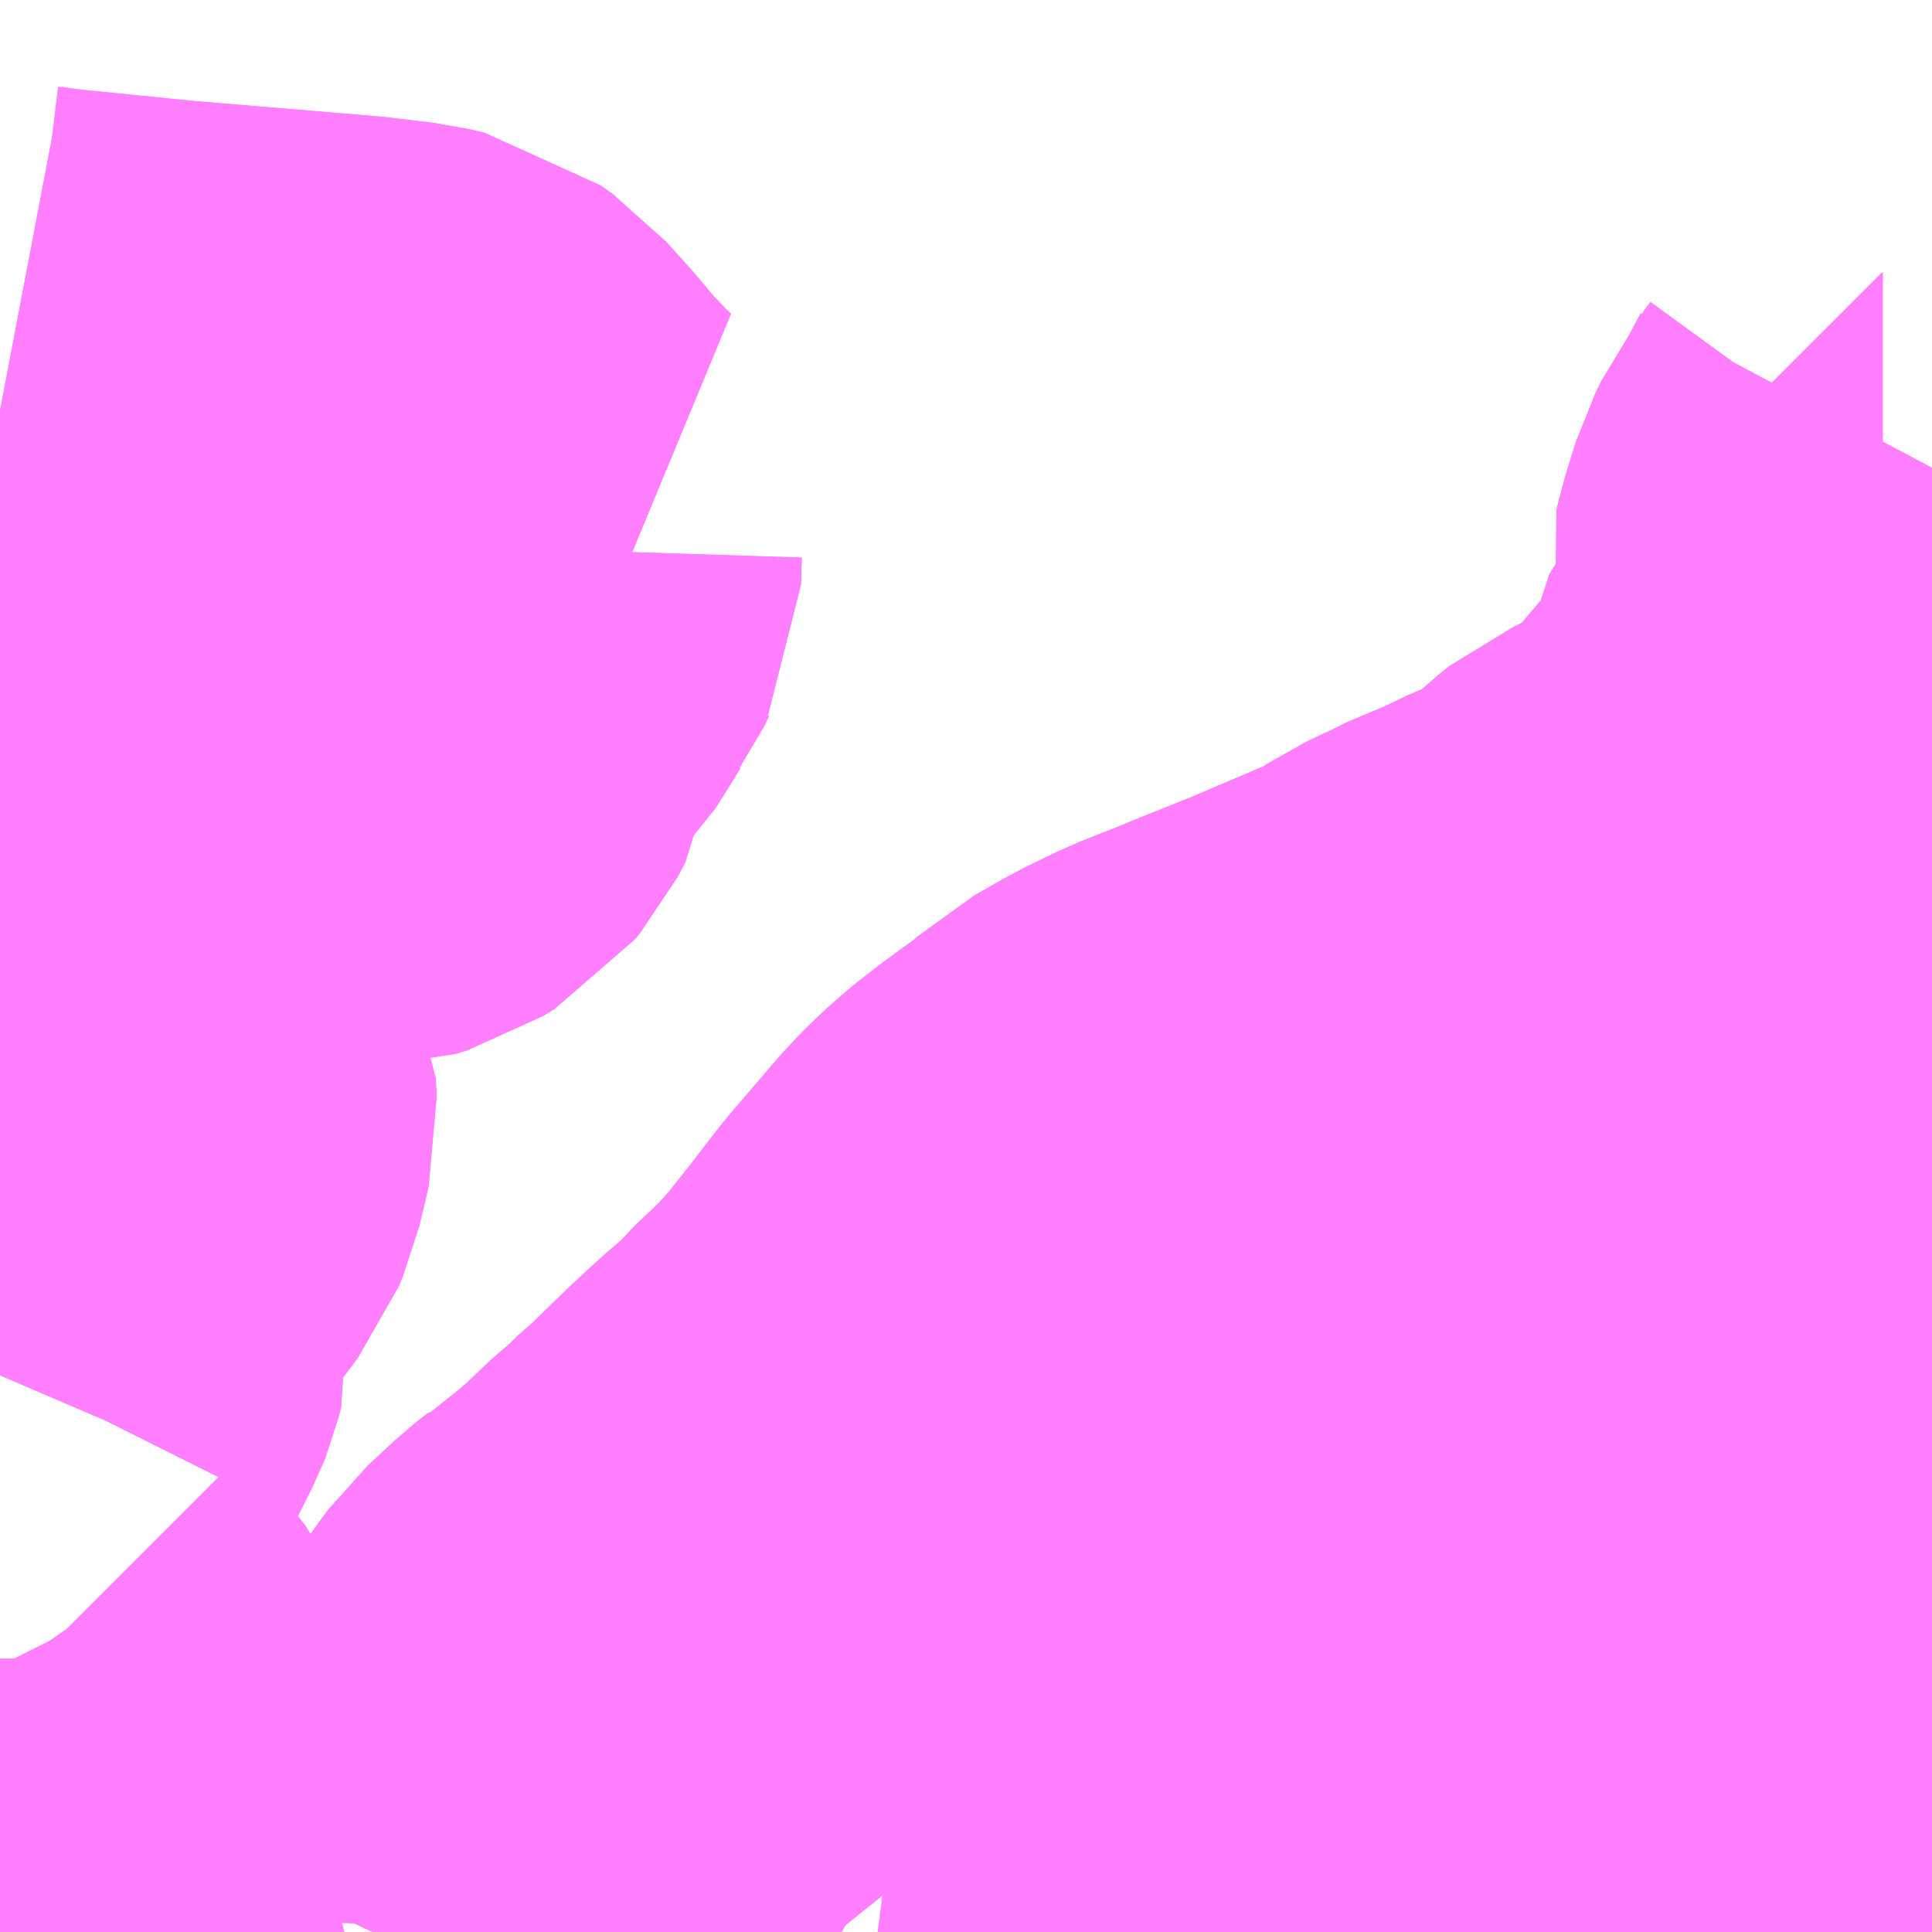 <?xml version="1.0" encoding="UTF-8"?>
<svg  xmlns="http://www.w3.org/2000/svg" xmlns:xlink="http://www.w3.org/1999/xlink" xmlns:go="http://purl.org/svgmap/profile" property="N07_001,N07_002,N07_003,N07_004,N07_005,N07_006,N07_007" viewBox="13869.141 -3520.02 2.197 2.197" go:dataArea="13869.140625 -3520.01953125 2.197265625 2.197265625" >
<globalCoordinateSystem srsName="http://purl.org/crs/84" transform="matrix(100.0,0.0,0.0,-100.0,0.0,0.0)" />
<defs>
 <g id="p0" >
  <circle cx="0.0" cy="0.0" r="3" stroke="green" stroke-width="0.75" vector-effect="non-scaling-stroke" />
 </g>
</defs>
<g fill="none" fill-rule="evenodd" stroke="#FF00FF" stroke-width="0.75" opacity="0.5" vector-effect="non-scaling-stroke" stroke-linejoin="bevel" >
<path content="1,JRバステック（株）,名古屋系統（特急）,1.0,1.0,1.0," xlink:title="1" d="M13869.213,-3517.822L13869.141,-3517.853"/>
<path content="1,JRバステック（株）,名古屋系統（超特急）,3.0,3.0,3.0," xlink:title="1" d="M13869.213,-3517.822L13869.141,-3517.853"/>
<path content="1,JRバス関東（株）,かぐや姫EXPRESS・ヤキソバEXPRESS,3.0,3.0,3.0," xlink:title="1" d="M13869.213,-3517.822L13869.141,-3517.853"/>
<path content="1,JRバス関東（株）,しみずライナー,3.1,4.0,3.5," xlink:title="1" d="M13869.213,-3517.822L13869.141,-3517.853"/>
<path content="1,JRバス関東（株）,ドリーム和歌山号,1.0,1.0,1.0," xlink:title="1" d="M13869.213,-3517.822L13869.141,-3517.853"/>
<path content="1,JRバス関東（株）,ドリーム福井号,2.0,2.0,2.0," xlink:title="1" d="M13869.213,-3517.822L13869.141,-3517.853"/>
<path content="1,JRバス関東（株）,ドリーム静岡・浜松号,2.0,2.0,2.0," xlink:title="1" d="M13869.213,-3517.822L13869.141,-3517.853"/>
<path content="1,JRバス関東（株）,ドリーム高松号/松山号/徳島号/高知号,4.0,4.0,4.0," xlink:title="1" d="M13869.213,-3517.822L13869.141,-3517.853"/>
<path content="1,JRバス関東（株）,プレミアム中央ドリーム号/中央ドリーム号/プレミアムドリーム号/ドリーム号/レディースドリーム号/プレミアムレディース,9.4,12.0,12.0," xlink:title="1" d="M13869.213,-3517.822L13869.141,-3517.853"/>
<path content="1,JRバス関東（株）,新宿ドリーム三河・なごや号,1.0,1.0,1.0," xlink:title="1" d="M13869.213,-3517.822L13869.141,-3517.853"/>
<path content="1,JRバス関東（株）,新宿ライナー三河・なごや号,1.0,1.0,1.0," xlink:title="1" d="M13869.213,-3517.822L13869.141,-3517.853"/>
<path content="1,JRバス関東（株）,東名ハイウェイバス,8.0,8.0,8.0," xlink:title="1" d="M13869.213,-3517.822L13869.141,-3517.853"/>
<path content="1,JRバス関東（株）,東海道昼特急号/中央道昼特急号/青春昼特急号/プレミアム昼特急号,7.2,9.0,9.0," xlink:title="1" d="M13869.213,-3517.822L13869.141,-3517.853"/>
<path content="1,JRバス関東（株）,知多シーガール号,2.0,2.0,2.0," xlink:title="1" d="M13869.213,-3517.822L13869.141,-3517.853"/>
<path content="1,JRバス関東（株）,青春中央ドリーム号/青春中央エコドリーム号/青春ドリーム号/青春レディースドリーム号/青春エコドリーム号/超得割青春号,10.0,14.0,14.0," xlink:title="1" d="M13869.213,-3517.822L13869.141,-3517.853"/>
<path content="1,JRバス関東（株）,駿府ライナー,6.0,6.0,6.0," xlink:title="1" d="M13869.213,-3517.822L13869.141,-3517.853"/>
<path content="1,JR四国バス（株）,ドリーム徳島号　阿南・徳島⇔新宿・東京・新木場,1.0,1.0,1.0," xlink:title="1" d="M13869.213,-3517.822L13869.141,-3517.853"/>
<path content="1,JR四国バス（株）,ドリーム高松・松山号　松山・高松⇔東京・東京ディズニーランド,1.0,1.0,1.0," xlink:title="1" d="M13869.213,-3517.822L13869.141,-3517.853"/>
<path content="1,JR四国バス（株）,ドリーム高松号　観音寺・高松⇔新宿・東京・新木場,1.0,1.0,1.0," xlink:title="1" d="M13869.213,-3517.822L13869.141,-3517.853"/>
<path content="1,JR四国バス（株）,ドリーム高知号　高知・徳島⇔東京・新木場,1.0,1.0,1.0," xlink:title="1" d="M13869.213,-3517.822L13869.141,-3517.853"/>
<path content="1,JR東海バス（株）,ドリームとよた号,1.0,1.0,1.0," xlink:title="1" d="M13869.141,-3517.853L13869.213,-3517.822"/>
<path content="1,JR東海バス（株）,ドリームなごや号_01_on,3.0,3.0,3.0," xlink:title="1" d="M13869.141,-3517.853L13869.213,-3517.822"/>
<path content="1,JR東海バス（株）,ドリームなごや号_02_on,3.0,3.0,3.0," xlink:title="1" d="M13869.141,-3517.853L13869.213,-3517.822"/>
<path content="1,JR東海バス（株）,ドリーム静岡・浜松号_01_on,2.0,2.0,2.0," xlink:title="1" d="M13869.213,-3517.822L13869.141,-3517.853"/>
<path content="1,JR東海バス（株）,ドリーム静岡・浜松号_02_on,2.0,2.0,2.0," xlink:title="1" d="M13869.141,-3517.853L13869.213,-3517.822"/>
<path content="1,JR東海バス（株）,ファンタジア号,1.0,1.0,1.0," xlink:title="1" d="M13869.141,-3517.853L13869.213,-3517.822"/>
<path content="1,JR東海バス（株）,レディースドリームなごや号,1.0,1.0,1.0," xlink:title="1" d="M13869.141,-3517.853L13869.213,-3517.822"/>
<path content="1,JR東海バス（株）,新宿ドリーム三河・なごや号,1.0,1.0,1.0," xlink:title="1" d="M13869.141,-3517.853L13869.213,-3517.822"/>
<path content="1,JR東海バス（株）,新宿ライナー三河・なごや号,1.0,1.0,1.0," xlink:title="1" d="M13869.141,-3517.853L13869.213,-3517.822"/>
<path content="1,JR東海バス（株）,東名ハイウェイバス_01_on,37.0,37.0,37.0," xlink:title="1" d="M13869.141,-3517.853L13869.213,-3517.822"/>
<path content="1,JR東海バス（株）,東名ハイウェイバス_03_on,37.0,37.0,37.0," xlink:title="1" d="M13869.141,-3517.853L13869.213,-3517.822"/>
<path content="1,JR東海バス（株）,渋谷・新宿ライナー浜松号,4.0,4.0,4.0," xlink:title="1" d="M13869.213,-3517.822L13869.141,-3517.853"/>
<path content="1,JR東海バス（株）,渋谷・新宿ライナー静岡号,8.0,8.0,8.0," xlink:title="1" d="M13869.141,-3517.853L13869.213,-3517.822"/>
<path content="1,JR東海バス（株）,青春ドリームなごや号,1.0,1.0,1.0," xlink:title="1" d="M13869.141,-3517.853L13869.213,-3517.822"/>
<path content="1,しずてつジャストライン（株）,新静岡新宿線,15.0,15.0,15.0," xlink:title="1" d="M13869.213,-3517.822L13869.141,-3517.853"/>
<path content="1,しずてつジャストライン（株）,東京清水線,5.0,5.0,5.0," xlink:title="1" d="M13869.141,-3517.853L13869.213,-3517.822"/>
<path content="1,しずてつジャストライン（株）,静岡成田空港線,1.0,1.0,1.0," xlink:title="1" d="M13869.213,-3517.822L13869.141,-3517.853"/>
<path content="1,しずてつジャストライン（株）,静岡横浜線,3.0,3.0,3.0," xlink:title="1" d="M13869.213,-3517.822L13869.141,-3517.853"/>
<path content="1,エムケイ（株）,MKナイトシャトル　京都・大阪⇔東京便,1.0,1.0,1.0," xlink:title="1" d="M13869.213,-3517.822L13869.141,-3517.853"/>
<path content="1,エムケイ（株）,MKナイトシャトル　名古屋・豊田⇔東京便,1.0,1.0,1.0," xlink:title="1" d="M13869.213,-3517.822L13869.141,-3517.853"/>
<path content="1,一畑バス（株）,東京～松江・出雲線,1.0,1.0,1.0," xlink:title="1" d="M13869.141,-3517.853L13869.213,-3517.822"/>
<path content="1,三重交通（株）,伊賀・四日市～横浜・品川,1.0,1.0,1.0," xlink:title="1" d="M13869.213,-3517.822L13869.141,-3517.853"/>
<path content="1,三重交通（株）,勝浦・南紀～横浜・東京・大宮,1.0,1.0,1.0," xlink:title="1" d="M13869.213,-3517.822L13869.141,-3517.853"/>
<path content="1,両備ホールディングス（株）,ままかりライナー　倉敷・岡山～東京駅八重洲通り線,1.0,1.0,1.0," xlink:title="1" d="M13869.141,-3517.853L13869.213,-3517.822"/>
<path content="1,両備ホールディングス（株）,ルブラン　倉敷・岡山・津山～東京線,1.0,1.0,1.0," xlink:title="1" d="M13869.141,-3517.853L13869.213,-3517.822"/>
<path content="1,中国JRバス（株）,広島～東京　ニューブリーズ号,2.0,2.0,2.0," xlink:title="1" d="M13869.141,-3517.853L13869.213,-3517.822"/>
<path content="1,京成バス（株）,ファンタジアなごや号,0.5,0.5,0.5," xlink:title="1" d="M13869.141,-3517.853L13869.213,-3517.822"/>
<path content="1,京成バス（株）,奈良～上野・東京ディズニーリゾート,0.5,0.5,0.5," xlink:title="1" d="M13869.141,-3517.853L13869.213,-3517.822"/>
<path content="1,京成バス（株）,神戸・大阪～東京ディズニーリゾート・海浜幕張・千葉中央駅,0.5,0.5,0.5," xlink:title="1" d="M13869.141,-3517.853L13869.213,-3517.822"/>
<path content="1,京浜急行バス（株）,エディ号,2.0,2.0,2.0," xlink:title="1" d="M13869.213,-3517.822L13869.141,-3517.853"/>
<path content="1,京浜急行バス（株）,キャメル号,1.0,1.0,1.0," xlink:title="1" d="M13869.213,-3517.822L13869.141,-3517.853"/>
<path content="1,京浜急行バス（株）,シルフィード号,1.0,1.0,1.0," xlink:title="1" d="M13869.213,-3517.822L13869.141,-3517.853"/>
<path content="1,京浜急行バス（株）,パイレーツ号,1.0,1.0,1.0," xlink:title="1" d="M13869.141,-3517.853L13869.213,-3517.822"/>
<path content="1,京浜急行バス（株）,ルプラン号,1.0,1.0,1.0," xlink:title="1" d="M13869.141,-3517.853L13869.213,-3517.822"/>
<path content="1,京王バス南（株）,新宿・渋谷～浜松線,1.0,1.0,1.0," xlink:title="1" d="M13869.141,-3517.853L13869.213,-3517.822"/>
<path content="1,京王バス南（株）,新宿・渋谷～神戸姫路線,1.0,1.0,1.0," xlink:title="1" d="M13869.141,-3517.853L13869.213,-3517.822"/>
<path content="1,京王バス南（株）,新宿・渋谷～静岡線,3.0,3.0,3.0," xlink:title="1" d="M13869.141,-3517.853L13869.213,-3517.822"/>
<path content="1,京福バス（株）,東京線,3.0,3.0,3.0," xlink:title="1" d="M13869.141,-3517.853L13869.213,-3517.822"/>
<path content="1,京都交通（株）,舞鶴・綾部・福知山～東京,1.0,1.0,1.0," xlink:title="1" d="M13869.141,-3517.853L13869.213,-3517.822"/>
<path content="1,京阪バス（株）,京都・大津⇔上野・TDR・千葉,1.0,1.0,1.0," xlink:title="1" d="M13869.213,-3517.822L13869.141,-3517.853"/>
<path content="1,京阪バス（株）,枚方・京都⇔渋谷・新宿,1.0,1.0,1.0," xlink:title="1" d="M13869.213,-3517.822L13869.141,-3517.853"/>
<path content="1,北陸鉄道（株）,高速バス　金沢⇔横浜,1.0,1.0,1.0," xlink:title="1" d="M13869.141,-3517.853L13869.213,-3517.822"/>
<path content="1,千葉中央バス,京都～上野・東京ディズニーリゾート,1.0,1.0,1.0," xlink:title="1" d="M13869.141,-3517.853L13869.213,-3517.822"/>
<path content="1,千葉交通,大阪なんば・京都駅～成田・銚子線,1.0,1.0,1.0," xlink:title="1" d="M13869.141,-3517.853L13869.213,-3517.822"/>
<path content="1,南海バス（株）,和歌山・和泉中央・堺東⇔新宿・東京,1.0,1.0,1.0," xlink:title="1" d="M13869.213,-3517.822L13869.141,-3517.853"/>
<path content="1,南海バス（株）,堺・大阪（なんば）⇔新宿・東京,1.0,1.0,1.0," xlink:title="1" d="M13869.213,-3517.822L13869.141,-3517.853"/>
<path content="1,南海バス（株）,堺・大阪（なんば）・京都⇔小田原・藤沢・鎌倉,1.0,1.0,1.0," xlink:title="1" d="M13869.141,-3517.853L13869.213,-3517.822"/>
<path content="1,南海バス（株）,大阪（なんば）・京都⇔秋葉原・成田空港・銚子,1.0,1.0,1.0," xlink:title="1" d="M13869.213,-3517.822L13869.141,-3517.853"/>
<path content="1,南海バス（株）,神戸・大阪（なんば）・京都⇔立川・昭島・玉川上水（東京）,1.0,1.0,1.0," xlink:title="1" d="M13869.213,-3517.822L13869.141,-3517.853"/>
<path content="1,名鉄バス（株）,名古屋～仙台,1.0,1.0,1.0," xlink:title="1" d="M13869.141,-3517.853L13869.213,-3517.822"/>
<path content="1,名鉄バス（株）,名古屋～富士五湖,0.7,0.7,0.7," xlink:title="1" d="M13869.141,-3517.853L13869.213,-3517.822"/>
<path content="1,和歌山バス（株）,サウスウエーブ号和歌山・堺⇔横浜・上野・東京ディズニーリゾート・海浜幕張,1.0,1.0,1.0," xlink:title="1" d="M13869.213,-3517.822L13869.141,-3517.853"/>
<path content="1,四国高速バス（株）,ハローブリッジ号　善通寺・坂出⇔横浜・新宿・八王子,1.0,1.0,1.0," xlink:title="1" d="M13869.213,-3517.822L13869.141,-3517.853"/>
<path content="1,土佐電気鉄道（株）,ブルーメッツ号　高知⇔東京線,1.0,1.0,1.0," xlink:title="1" d="M13869.213,-3517.822L13869.141,-3517.853"/>
<path content="1,奈良交通（株）,やまと号　五條-新宿線,1.0,1.0,1.0," xlink:title="1" d="M13869.141,-3517.853L13869.213,-3517.822"/>
<path content="1,奈良交通（株）,やまと号　奈良-新宿線,1.0,1.0,1.0," xlink:title="1" d="M13869.141,-3517.853L13869.213,-3517.822"/>
<path content="1,奈良交通（株）,やまと号　奈良-東京ディズニーリゾート・横浜線,1.0,1.0,1.0," xlink:title="1" d="M13869.141,-3517.853L13869.213,-3517.822"/>
<path content="1,宇和島自動車（株）,宇和島・松山⇔横浜・池袋・大宮,1.0,1.0,1.0," xlink:title="1" d="M13869.213,-3517.822L13869.141,-3517.853"/>
<path content="1,宮城交通（株）,仙台～名古屋線,1.0,1.0,1.0," xlink:title="1" d="M13869.141,-3517.853L13869.213,-3517.822"/>
<path content="1,宮城交通（株）,仙台～大阪線,1.0,1.0,1.0," xlink:title="1" d="M13869.213,-3517.822L13869.141,-3517.853"/>
<path content="1,富士急山梨バス（株）,河口湖～静岡線,0.2,0.4,0.3," xlink:title="1" d="M13869.141,-3517.853L13869.213,-3517.822"/>
<path content="1,富士急行（株）,かぐや姫EXPRESS,3.0,3.0,3.0," xlink:title="1" d="M13869.141,-3517.853L13869.213,-3517.822"/>
<path content="1,富士急行（株）,ヤキソバEXPRESS,5.5,6.0,6.0," xlink:title="1" d="M13869.213,-3517.822L13869.141,-3517.853"/>
<path content="1,富士急行（株）,富士宮・富士・沼津～羽田空港・横浜線,2.0,2.0,2.0," xlink:title="1" d="M13869.141,-3517.853L13869.213,-3517.822"/>
<path content="1,富士急行（株）,小田原・新松田・沼津～大阪・京都線,1.0,1.0,1.0," xlink:title="1" d="M13869.213,-3517.822L13869.141,-3517.853"/>
<path content="1,富士急行（株）,河口湖～静岡線,0.2,0.4,0.3," xlink:title="1" d="M13869.141,-3517.853L13869.213,-3517.822"/>
<path content="1,富士急静岡バス（株）,かぐや姫EXPRESS,2.5,1.0,1.0," xlink:title="1" d="M13869.141,-3517.853L13869.213,-3517.822"/>
<path content="1,富士急静岡バス（株）,ヤキソバEXPRESS,5.5,3.0,3.0," xlink:title="1" d="M13869.141,-3517.853L13869.213,-3517.822"/>
<path content="1,富士急静岡バス（株）,吉原中央駅～富士見台団地,2.0,0.0,0.0," xlink:title="1" d="M13870.797,-3518.596L13870.789,-3518.575L13870.783,-3518.537L13870.779,-3518.501L13870.78,-3518.462L13870.781,-3518.456L13870.784,-3518.423L13870.788,-3518.401L13870.791,-3518.391L13870.795,-3518.381L13870.801,-3518.366L13870.806,-3518.356L13870.831,-3518.324L13870.84,-3518.31L13870.89,-3518.241L13870.901,-3518.224L13870.906,-3518.211L13870.923,-3518.172L13870.927,-3518.161L13870.928,-3518.156L13870.93,-3518.141L13870.93,-3518.089L13870.954,-3518.087L13870.977,-3518.085L13871.022,-3518.08L13871.05,-3518.077L13871.113,-3518.071L13871.155,-3518.063L13871.17,-3518.058L13871.176,-3518.056L13871.194,-3518.049L13871.213,-3518.051L13871.231,-3518.054L13871.242,-3518.058L13871.253,-3518.065L13871.259,-3518.07L13871.268,-3518.084L13871.274,-3518.102L13871.277,-3518.118L13871.277,-3518.121L13871.28,-3518.139L13871.281,-3518.148L13871.284,-3518.165L13871.288,-3518.194L13871.292,-3518.194L13871.335,-3518.19L13871.338,-3518.19M13871.338,-3518.063L13871.336,-3518.052L13871.334,-3518.033L13871.329,-3518.002L13871.324,-3517.981L13871.338,-3517.972M13871.338,-3518.5L13871.306,-3518.505L13871.262,-3518.519L13871.241,-3518.526L13871.226,-3518.53L13871.17,-3518.547L13871.144,-3518.554L13871.131,-3518.559L13871.104,-3518.568L13871.089,-3518.573L13871.05,-3518.582L13871.033,-3518.588L13871.007,-3518.595L13870.955,-3518.608L13870.924,-3518.614L13870.917,-3518.615L13870.891,-3518.619L13870.851,-3518.62L13870.842,-3518.618L13870.823,-3518.612L13870.81,-3518.606L13870.797,-3518.596"/>
<path content="1,富士急静岡バス（株）,吉原中央駅～富士見台団地,2.0,0.0,0.0," xlink:title="1" d="M13870.797,-3518.596L13870.731,-3518.61L13870.716,-3518.613L13870.676,-3518.62L13870.637,-3518.628L13870.594,-3518.641L13870.576,-3518.65L13870.558,-3518.663L13870.552,-3518.668L13870.548,-3518.631L13870.53,-3518.583L13870.526,-3518.569L13870.524,-3518.561L13870.523,-3518.552L13870.524,-3518.544L13870.526,-3518.536L13870.542,-3518.511L13870.554,-3518.486L13870.578,-3518.434L13870.589,-3518.409L13870.6,-3518.392L13870.613,-3518.367L13870.613,-3518.352L13870.603,-3518.337L13870.591,-3518.319L13870.586,-3518.31L13870.591,-3518.302L13870.6,-3518.287L13870.607,-3518.27L13870.608,-3518.258L13870.605,-3518.218L13870.601,-3518.175L13870.601,-3518.164L13870.601,-3518.155L13870.599,-3518.146L13870.597,-3518.123L13870.594,-3518.083L13870.589,-3518.05L13870.586,-3518.035L13870.582,-3518.021L13870.563,-3517.972L13870.552,-3517.941L13870.545,-3517.916L13870.52,-3517.846L13870.514,-3517.823L13870.514,-3517.822"/>
<path content="1,富士急静岡バス（株）,吉原中央駅～桑崎,43.5,30.6,30.6," xlink:title="1" d="M13871.338,-3519.488L13871.321,-3519.456L13871.313,-3519.445L13871.306,-3519.431L13871.298,-3519.42L13871.291,-3519.406L13871.279,-3519.367L13871.277,-3519.358L13871.279,-3519.348L13871.282,-3519.335L13871.281,-3519.335L13871.281,-3519.325L13871.279,-3519.317L13871.271,-3519.297L13871.273,-3519.261L13871.273,-3519.238L13871.269,-3519.226L13871.257,-3519.212L13871.252,-3519.207L13871.232,-3519.186L13871.22,-3519.167L13871.219,-3519.152L13871.22,-3519.128L13871.181,-3519.096L13871.176,-3519.091L13871.164,-3519.077L13871.138,-3519.044L13871.122,-3519.027L13871.081,-3519L13871.052,-3518.983L13871.033,-3518.973L13871.02,-3518.967L13871.011,-3518.96L13870.987,-3518.937L13870.954,-3518.912L13870.888,-3518.884L13870.875,-3518.877L13870.818,-3518.853L13870.811,-3518.849L13870.788,-3518.838L13870.756,-3518.817L13870.726,-3518.804L13870.714,-3518.799L13870.639,-3518.767L13870.574,-3518.741L13870.555,-3518.733L13870.507,-3518.714L13870.47,-3518.696L13870.435,-3518.676L13870.415,-3518.658L13870.387,-3518.638L13870.368,-3518.624L13870.341,-3518.603L13870.315,-3518.578L13870.255,-3518.508L13870.218,-3518.46L13870.186,-3518.42L13870.157,-3518.388L13870.156,-3518.386L13870.136,-3518.369L13870.118,-3518.35L13870.109,-3518.34L13870.073,-3518.309L13870.044,-3518.282L13870.003,-3518.242L13869.994,-3518.235L13869.972,-3518.213L13869.959,-3518.203L13869.919,-3518.165L13869.901,-3518.15L13869.861,-3518.118L13869.859,-3518.118L13869.845,-3518.107L13869.815,-3518.079L13869.803,-3518.063L13869.793,-3518.047L13869.777,-3518.017L13869.768,-3518.002L13869.766,-3517.999L13869.757,-3517.988L13869.744,-3517.976L13869.707,-3517.96L13869.648,-3517.935L13869.625,-3517.921L13869.606,-3517.904L13869.595,-3517.887L13869.582,-3517.854L13869.567,-3517.822"/>
<path content="1,富士急静岡バス（株）,吉原中央駅～運動公園,43.5,30.6,30.6," xlink:title="1" d="M13869.141,-3519.553L13869.162,-3519.549L13869.195,-3519.545L13869.324,-3519.532L13869.539,-3519.514L13869.589,-3519.508L13869.606,-3519.504L13869.62,-3519.494L13869.647,-3519.464L13869.673,-3519.433L13869.696,-3519.409L13869.707,-3519.398L13869.697,-3519.398L13869.69,-3519.398L13869.678,-3519.398L13869.677,-3519.367L13869.674,-3519.361L13869.669,-3519.35L13869.663,-3519.342L13869.652,-3519.324L13869.638,-3519.302L13869.63,-3519.294L13869.595,-3519.29L13869.594,-3519.264L13869.593,-3519.253L13869.589,-3519.215L13869.58,-3519.198L13869.575,-3519.192L13869.562,-3519.184L13869.549,-3519.18L13869.532,-3519.18L13869.508,-3519.189L13869.493,-3519.192L13869.477,-3519.198L13869.416,-3519.215L13869.404,-3519.219L13869.384,-3519.178L13869.381,-3519.173L13869.374,-3519.162L13869.366,-3519.147L13869.361,-3519.138L13869.353,-3519.124L13869.344,-3519.112L13869.337,-3519.104L13869.329,-3519.098L13869.293,-3519.079L13869.247,-3519.054L13869.215,-3519.037L13869.209,-3519.031L13869.209,-3519.022L13869.215,-3519.006L13869.222,-3518.988L13869.222,-3518.972L13869.223,-3518.947L13869.228,-3518.905L13869.229,-3518.896L13869.228,-3518.822L13869.229,-3518.813L13869.234,-3518.804L13869.259,-3518.781L13869.262,-3518.775L13869.263,-3518.755L13869.26,-3518.742L13869.253,-3518.713L13869.248,-3518.701L13869.233,-3518.681L13869.2,-3518.648L13869.182,-3518.632L13869.169,-3518.618L13869.166,-3518.595L13869.161,-3518.561L13869.16,-3518.558L13869.159,-3518.537L13869.164,-3518.519L13869.165,-3518.51L13869.163,-3518.502L13869.161,-3518.497L13869.144,-3518.463L13869.141,-3518.456M13869.141,-3518.134L13869.141,-3518.126L13869.145,-3518.118L13869.154,-3518.105L13869.167,-3518.092L13869.173,-3518.082L13869.183,-3518.055L13869.186,-3518.047L13869.201,-3518.007L13869.209,-3517.985L13869.224,-3517.941L13869.236,-3517.91L13869.246,-3517.881L13869.25,-3517.868L13869.249,-3517.846L13869.258,-3517.841L13869.255,-3517.836L13869.246,-3517.822"/>
<path content="1,富士急静岡バス（株）,大渕線_03_on,47.1,29.0,29.0," xlink:title="1" d="M13869.141,-3518.456L13869.144,-3518.463L13869.161,-3518.497L13869.163,-3518.502L13869.165,-3518.51L13869.164,-3518.519L13869.159,-3518.537L13869.16,-3518.558L13869.161,-3518.561L13869.166,-3518.595L13869.15,-3518.599L13869.141,-3518.602"/>
<path content="1,富士急静岡バス（株）,大渕線_04_on,47.1,29.0,29.0," xlink:title="1" d="M13869.166,-3518.595L13869.161,-3518.561L13869.16,-3518.558"/>
<path content="1,富士急静岡バス（株）,大渕線_04_on,47.1,29.0,29.0," xlink:title="1" d="M13869.166,-3518.595L13869.15,-3518.599L13869.141,-3518.602"/>
<path content="1,富士急静岡バス（株）,大渕線_04_on,47.1,29.0,29.0," xlink:title="1" d="M13869.141,-3519.553L13869.162,-3519.549L13869.195,-3519.545L13869.324,-3519.532L13869.539,-3519.514L13869.589,-3519.508L13869.606,-3519.504L13869.62,-3519.494L13869.647,-3519.464L13869.673,-3519.433L13869.696,-3519.409L13869.707,-3519.398L13869.697,-3519.398L13869.69,-3519.398L13869.678,-3519.398L13869.677,-3519.367L13869.674,-3519.361L13869.669,-3519.35L13869.663,-3519.342L13869.652,-3519.324L13869.638,-3519.302L13869.63,-3519.294L13869.595,-3519.29L13869.594,-3519.264L13869.593,-3519.253L13869.589,-3519.215L13869.58,-3519.198L13869.575,-3519.192L13869.562,-3519.184L13869.549,-3519.18L13869.532,-3519.18L13869.508,-3519.189L13869.493,-3519.192L13869.477,-3519.198L13869.416,-3519.215L13869.404,-3519.219L13869.384,-3519.178L13869.381,-3519.173L13869.374,-3519.162L13869.366,-3519.147L13869.361,-3519.138L13869.353,-3519.124L13869.344,-3519.112L13869.337,-3519.104L13869.329,-3519.098L13869.293,-3519.079L13869.247,-3519.054L13869.215,-3519.037L13869.209,-3519.031L13869.209,-3519.022L13869.215,-3519.006L13869.222,-3518.988L13869.222,-3518.972L13869.223,-3518.947L13869.228,-3518.905L13869.229,-3518.896L13869.228,-3518.822L13869.229,-3518.813L13869.234,-3518.804L13869.259,-3518.781L13869.262,-3518.775L13869.263,-3518.755L13869.26,-3518.742L13869.253,-3518.713L13869.248,-3518.701L13869.233,-3518.681L13869.2,-3518.648L13869.182,-3518.632L13869.169,-3518.618L13869.166,-3518.595"/>
<path content="1,富士急静岡バス（株）,大渕線_06_on,47.1,29.0,29.0," xlink:title="1" d="M13869.16,-3518.558L13869.161,-3518.561L13869.166,-3518.595L13869.15,-3518.599L13869.141,-3518.602"/>
<path content="1,富士急静岡バス（株）,富士駅～ぐりんぱ,0.1,1.1,1.1," xlink:title="1" d="M13871.338,-3519.488L13871.321,-3519.456L13871.313,-3519.445L13871.306,-3519.431L13871.298,-3519.42L13871.291,-3519.406L13871.279,-3519.367L13871.277,-3519.358L13871.279,-3519.348L13871.282,-3519.335L13871.281,-3519.335L13871.281,-3519.325L13871.279,-3519.317L13871.271,-3519.297L13871.273,-3519.261L13871.273,-3519.238L13871.269,-3519.226L13871.257,-3519.212L13871.252,-3519.207L13871.232,-3519.186L13871.22,-3519.167L13871.219,-3519.152L13871.22,-3519.128L13871.181,-3519.096L13871.176,-3519.091L13871.164,-3519.077L13871.138,-3519.044L13871.122,-3519.027L13871.081,-3519L13871.052,-3518.983L13871.033,-3518.973L13871.02,-3518.967L13871.011,-3518.96L13870.987,-3518.937L13870.954,-3518.912L13870.888,-3518.884L13870.875,-3518.877L13870.818,-3518.853L13870.811,-3518.849L13870.788,-3518.838L13870.756,-3518.817L13870.726,-3518.804L13870.714,-3518.799L13870.639,-3518.767L13870.574,-3518.741L13870.555,-3518.733L13870.507,-3518.714L13870.47,-3518.696L13870.435,-3518.676L13870.415,-3518.658L13870.387,-3518.638L13870.368,-3518.624L13870.341,-3518.603L13870.315,-3518.578L13870.255,-3518.508L13870.218,-3518.46L13870.186,-3518.42L13870.157,-3518.388L13870.156,-3518.386L13870.136,-3518.369L13870.118,-3518.35L13870.109,-3518.34L13870.073,-3518.309L13870.044,-3518.282L13870.003,-3518.242L13869.994,-3518.235L13869.972,-3518.213L13869.959,-3518.203L13869.919,-3518.165L13869.901,-3518.15L13869.861,-3518.118L13869.859,-3518.118L13869.845,-3518.107L13869.815,-3518.079L13869.803,-3518.063L13869.793,-3518.047L13869.777,-3518.017L13869.768,-3518.002L13869.766,-3517.999L13869.757,-3517.988L13869.744,-3517.976L13869.707,-3517.96L13869.648,-3517.935L13869.625,-3517.921L13869.606,-3517.904L13869.595,-3517.887L13869.582,-3517.854L13869.567,-3517.822"/>
<path content="1,富士急静岡バス（株）,富士駅～富士見台団地,43.5,30.6,30.6," xlink:title="1" d="M13870.797,-3518.596L13870.789,-3518.575L13870.783,-3518.537L13870.779,-3518.501L13870.78,-3518.462L13870.781,-3518.456L13870.784,-3518.423L13870.788,-3518.401L13870.791,-3518.391L13870.795,-3518.381L13870.801,-3518.366L13870.806,-3518.356L13870.831,-3518.324L13870.84,-3518.31L13870.89,-3518.241L13870.901,-3518.224L13870.906,-3518.211L13870.923,-3518.172L13870.927,-3518.161L13870.928,-3518.156L13870.93,-3518.141L13870.93,-3518.089L13870.954,-3518.087L13870.977,-3518.085L13871.022,-3518.08L13871.05,-3518.077L13871.113,-3518.071L13871.155,-3518.063L13871.17,-3518.058L13871.176,-3518.056L13871.194,-3518.049L13871.213,-3518.051L13871.231,-3518.054L13871.242,-3518.058L13871.253,-3518.065L13871.259,-3518.07L13871.268,-3518.084L13871.274,-3518.102L13871.277,-3518.118L13871.277,-3518.121L13871.28,-3518.139L13871.281,-3518.148L13871.284,-3518.165L13871.288,-3518.194L13871.292,-3518.194L13871.335,-3518.19L13871.338,-3518.19M13871.338,-3518.063L13871.336,-3518.052L13871.334,-3518.033L13871.329,-3518.002L13871.324,-3517.981L13871.338,-3517.972M13871.338,-3518.5L13871.306,-3518.505L13871.262,-3518.519L13871.241,-3518.526L13871.226,-3518.53L13871.17,-3518.547L13871.144,-3518.554L13871.131,-3518.559L13871.104,-3518.568L13871.089,-3518.573L13871.05,-3518.582L13871.033,-3518.588L13871.007,-3518.595L13870.955,-3518.608L13870.924,-3518.614L13870.917,-3518.615L13870.891,-3518.619L13870.851,-3518.62L13870.842,-3518.618L13870.823,-3518.612L13870.81,-3518.606L13870.797,-3518.596"/>
<path content="1,富士急静岡バス（株）,富士駅～富士見台団地,43.5,30.6,30.6," xlink:title="1" d="M13870.797,-3518.596L13870.731,-3518.61L13870.716,-3518.613L13870.676,-3518.62L13870.637,-3518.628L13870.594,-3518.641L13870.576,-3518.65L13870.558,-3518.663L13870.552,-3518.668L13870.555,-3518.726L13870.555,-3518.733L13870.507,-3518.714L13870.47,-3518.696L13870.435,-3518.676L13870.415,-3518.658L13870.387,-3518.638L13870.368,-3518.624L13870.341,-3518.603L13870.315,-3518.578L13870.255,-3518.508L13870.218,-3518.46L13870.186,-3518.42L13870.157,-3518.388L13870.156,-3518.386L13870.136,-3518.369L13870.118,-3518.35L13870.109,-3518.34L13870.073,-3518.309L13870.044,-3518.282L13870.003,-3518.242L13869.994,-3518.235L13869.972,-3518.213L13869.959,-3518.203L13869.919,-3518.165L13869.901,-3518.15L13869.861,-3518.118L13869.859,-3518.118L13869.845,-3518.107L13869.815,-3518.079L13869.803,-3518.063L13869.793,-3518.047L13869.777,-3518.017L13869.768,-3518.002L13869.766,-3517.999L13869.757,-3517.988L13869.744,-3517.976L13869.707,-3517.96L13869.648,-3517.935L13869.625,-3517.921L13869.606,-3517.904L13869.595,-3517.887L13869.582,-3517.854L13869.567,-3517.822"/>
<path content="1,小田急シティバス（株）,しまんとエクスプレス号,0.1,0.1,0.1," xlink:title="1" d="M13869.141,-3517.853L13869.213,-3517.822"/>
<path content="1,小田急シティバス（株）,エトワールセト号,1.0,1.0,1.0," xlink:title="1" d="M13869.141,-3517.853L13869.213,-3517.822"/>
<path content="1,小田急シティバス（株）,ニューブリーズ号,2.0,2.0,2.0," xlink:title="1" d="M13869.141,-3517.853L13869.213,-3517.822"/>
<path content="1,小田急シティバス（株）,パピヨン号,1.0,1.0,1.0," xlink:title="1" d="M13869.141,-3517.853L13869.213,-3517.822"/>
<path content="1,小田急シティバス（株）,ブルーメッツ号,1.0,1.0,1.0," xlink:title="1" d="M13869.141,-3517.853L13869.213,-3517.822"/>
<path content="1,小田急シティバス（株）,ルミナス号,1.0,1.0,1.0," xlink:title="1" d="M13869.213,-3517.822L13869.141,-3517.853"/>
<path content="1,小田急バス（株）,しまんとエクスプレス号,1.0,1.0,1.0," xlink:title="1" d="M13869.141,-3517.853L13869.213,-3517.822"/>
<path content="1,小田急バス（株）,エトワールセト号,1.0,1.0,1.0," xlink:title="1" d="M13869.141,-3517.853L13869.213,-3517.822"/>
<path content="1,小田急バス（株）,ニューブリーズ号,2.0,2.0,2.0," xlink:title="1" d="M13869.141,-3517.853L13869.213,-3517.822"/>
<path content="1,小田急バス（株）,パピヨン号,1.0,1.0,1.0," xlink:title="1" d="M13869.141,-3517.853L13869.213,-3517.822"/>
<path content="1,小田急バス（株）,ブルーメッツ号,1.0,1.0,1.0," xlink:title="1" d="M13869.141,-3517.853L13869.213,-3517.822"/>
<path content="1,小田急バス（株）,ルミナス号,1.0,1.0,1.0," xlink:title="1" d="M13869.213,-3517.822L13869.141,-3517.853"/>
<path content="1,徳島バス（株）,徳島⇔東京,2.0,2.0,2.0," xlink:title="1" d="M13869.213,-3517.822L13869.141,-3517.853"/>
<path content="1,成田空港交通,和歌山線,1.0,1.0,1.0," xlink:title="1" d="M13869.141,-3517.853L13869.213,-3517.822"/>
<path content="1,新常磐交通（株）,シーガル号,1.0,1.0,1.0," xlink:title="1" d="M13869.141,-3517.853L13869.214,-3517.822"/>
<path content="1,日ノ丸自動車（株）,東京‐米子線,1.0,1.0,1.0," xlink:title="1" d="M13869.141,-3517.853L13869.213,-3517.822"/>
<path content="1,日ノ丸自動車（株）,東京‐鳥取・倉吉線,1.0,1.0,1.0," xlink:title="1" d="M13869.141,-3517.853L13869.213,-3517.822"/>
<path content="1,日本中央バス（株）,シルクライナー,5.0,5.0,5.0," xlink:title="1" d="M13869.141,-3517.853L13869.213,-3517.822"/>
<path content="1,日本中央バス（株）,東海ライナー,2.0,2.0,2.0," xlink:title="1" d="M13869.141,-3517.853L13869.214,-3517.822"/>
<path content="1,日本交通（株）,米子～東京線,1.0,1.0,1.0," xlink:title="1" d="M13869.141,-3517.853L13869.213,-3517.822"/>
<path content="1,日本交通（株）,鳥取・倉吉～東京線,1.0,1.0,1.0," xlink:title="1" d="M13869.141,-3517.853L13869.213,-3517.822"/>
<path content="1,東北急行バス（株）,ままかりライナー,1.0,1.0,1.0," xlink:title="1" d="M13869.141,-3517.853L13869.213,-3517.822"/>
<path content="1,東北急行バス（株）,フライングスニーカー京都・茨木号,1.0,1.0,1.0," xlink:title="1" d="M13869.213,-3517.822L13869.141,-3517.853"/>
<path content="1,東北急行バス（株）,フライングスニーカー大坂号,1.0,1.0,1.0," xlink:title="1" d="M13869.213,-3517.822L13869.141,-3517.853"/>
<path content="1,東北急行バス（株）,フライングライナー号,1.0,1.0,1.0," xlink:title="1" d="M13869.213,-3517.822L13869.141,-3517.853"/>
<path content="1,江ノ電バス藤沢,サザンクロス,1.0,1.0,1.0," xlink:title="1" d="M13869.213,-3517.822L13869.141,-3517.853"/>
<path content="1,江ノ電バス藤沢,横浜・鎌倉・藤沢～金沢線,1.0,1.0,1.0," xlink:title="1" d="M13869.213,-3517.822L13869.141,-3517.853"/>
<path content="1,瀬戸内運輸（株）,パイレーツ　今治⇔東京,1.0,1.0,1.0," xlink:title="1" d="M13869.213,-3517.822L13869.141,-3517.853"/>
<path content="1,琴平バス（株）,愛媛・高知シャトル,2.0,2.0,2.0," xlink:title="1" d="M13869.213,-3517.822L13869.141,-3517.853"/>
<path content="1,神姫バス（株）,姫路・神戸（三ノ宮）-東京（渋谷・新宿）,1.0,1.0,1.0," xlink:title="1" d="M13869.213,-3517.822L13869.141,-3517.853"/>
<path content="1,福井鉄道（株）,福井⇔東京,3.0,3.0,3.0," xlink:title="1" d="M13869.141,-3517.853L13869.213,-3517.822"/>
<path content="1,福島交通（株）,福島高速バスターミナル～大阪あべの橋,1.0,1.0,1.0," xlink:title="1" d="M13869.141,-3517.853L13869.214,-3517.822"/>
<path content="1,西日本鉄道（株）,福岡　～　東京　（はかた号））,1.0,1.0,1.0," xlink:title="1" d="M13869.141,-3517.853L13869.213,-3517.822"/>
<path content="1,西東京バス（株）,ツインクル号,1.0,1.0,1.0," xlink:title="1" d="M13869.213,-3517.822L13869.141,-3517.853"/>
<path content="1,西東京バス（株）,ハローブリッジ号,1.0,1.0,1.0," xlink:title="1" d="M13869.141,-3517.853L13869.213,-3517.822"/>
<path content="1,西武観光バス,びわこドリーム号,1.0,1.0,1.0," xlink:title="1" d="M13869.213,-3517.822L13869.141,-3517.853"/>
<path content="1,西武観光バス,大宮・池袋・横浜～南紀勝浦線,1.0,1.0,1.0," xlink:title="1" d="M13869.213,-3517.822L13869.141,-3517.853"/>
<path content="1,西武観光バス,宇和島線,1.0,1.0,1.0," xlink:title="1" d="M13869.213,-3517.822L13869.141,-3517.853"/>
<path content="1,豊鉄バス（株）,田原～練馬,1.0,1.0,1.0," xlink:title="1" d="M13869.141,-3517.853L13869.213,-3517.822"/>
<path content="1,近鉄バス（株）,大日・茨木・京都⇔東京駅,1.0,1.0,1.0," xlink:title="1" d="M13869.213,-3517.822L13869.141,-3517.853"/>
<path content="1,近鉄バス（株）,大阪⇔東京駅,1.0,1.0,1.0," xlink:title="1" d="M13869.213,-3517.822L13869.141,-3517.853"/>
<path content="1,近鉄バス（株）,大阪・京都⇔つくば・水戸,1.0,1.0,1.0," xlink:title="1" d="M13869.213,-3517.822L13869.141,-3517.853"/>
<path content="1,近鉄バス（株）,大阪・京都⇔久喜・栃木・宇都宮,1.0,1.0,1.0," xlink:title="1" d="M13869.213,-3517.822L13869.141,-3517.853"/>
<path content="1,近鉄バス（株）,大阪・京都⇔仙台,1.0,1.0,1.0," xlink:title="1" d="M13869.213,-3517.822L13869.141,-3517.853"/>
<path content="1,近鉄バス（株）,大阪・京都⇔川越・坂戸・熊谷,1.0,1.0,1.0," xlink:title="1" d="M13869.213,-3517.822L13869.141,-3517.853"/>
<path content="1,近鉄バス（株）,大阪・京都⇔日立・いわき,1.0,1.0,1.0," xlink:title="1" d="M13869.213,-3517.822L13869.141,-3517.853"/>
<path content="1,近鉄バス（株）,大阪・京都⇔郡山・福島,1.0,1.0,1.0," xlink:title="1" d="M13869.213,-3517.822L13869.141,-3517.853"/>
<path content="1,近鉄バス（株）,大阪・茨木⇔新宿,1.0,1.0,1.0," xlink:title="1" d="M13869.213,-3517.822L13869.141,-3517.853"/>
<path content="1,近鉄バス（株）,藤井寺・大阪・京都⇔東京駅・横浜,1.0,1.0,1.0," xlink:title="1" d="M13869.213,-3517.822L13869.141,-3517.853"/>
<path content="1,遠州鉄道（株）,イーライナー,2.0,2.0,2.0," xlink:title="1" d="M13869.213,-3517.822L13869.141,-3517.853"/>
<path content="1,関東バス（株）,ほの国号,1.0,1.0,1.0," xlink:title="1" d="M13869.141,-3517.853L13869.213,-3517.822"/>
<path content="1,関東バス（株）,やまと号,2.0,2.0,2.0," xlink:title="1" d="M13869.213,-3517.822L13869.141,-3517.853"/>
<path content="1,関東バス（株）,マスカット号,1.0,1.0,1.0," xlink:title="1" d="M13869.141,-3517.853L13869.213,-3517.822"/>
<path content="1,関東バス（株）,東京ミッドナイトエクスプレス京都号,1.0,1.0,1.0," xlink:title="1" d="M13869.213,-3517.822L13869.141,-3517.853"/>
<path content="1,関東自動車（株）,とちの木号,1.0,1.0,1.0," xlink:title="1" d="M13869.213,-3517.822L13869.141,-3517.853"/>
<path content="1,関東鉄道（株）,水戸駅南口～あべの橋駅（JR天王寺駅）,1.0,1.0,1.0," xlink:title="1" d="M13869.213,-3517.822L13869.141,-3517.853"/>
<path content="1,阪急バス（株）,東京・東京ディズニーリゾート・千葉行,1.0,1.0,1.0," xlink:title="1" d="M13869.213,-3517.822L13869.141,-3517.853"/>
<path content="1,阪急バス（株）,横浜・品川・池袋行,1.0,1.0,1.0," xlink:title="1" d="M13869.213,-3517.822L13869.141,-3517.853"/>
<path content="1,阪神バス（株）,サラダエクスプレス　神戸・大阪⇔東京ディズニーリゾート,1.0,1.0,1.0," xlink:title="1" d="M13869.213,-3517.822L13869.141,-3517.853"/>
<path content="1,防長交通（株）,萩・山口・防府・徳山・岩国～東京,1.0,1.0,1.0," xlink:title="1" d="M13869.141,-3517.853L13869.213,-3517.822"/>
<path content="1,高知県交通（株）,ブルーメッツ号　高知⇔東京線,1.0,1.0,1.0," xlink:title="1" d="M13869.213,-3517.822L13869.141,-3517.853"/>
<path content="1,（株）中国バス,夜行便　東京線,1.0,1.0,1.0," xlink:title="1" d="M13869.213,-3517.822L13869.141,-3517.853"/>
<path content="1,（株）中国バス,夜行便　横浜線,1.0,1.0,1.0," xlink:title="1" d="M13869.213,-3517.822L13869.141,-3517.853"/>
</g>
</svg>
